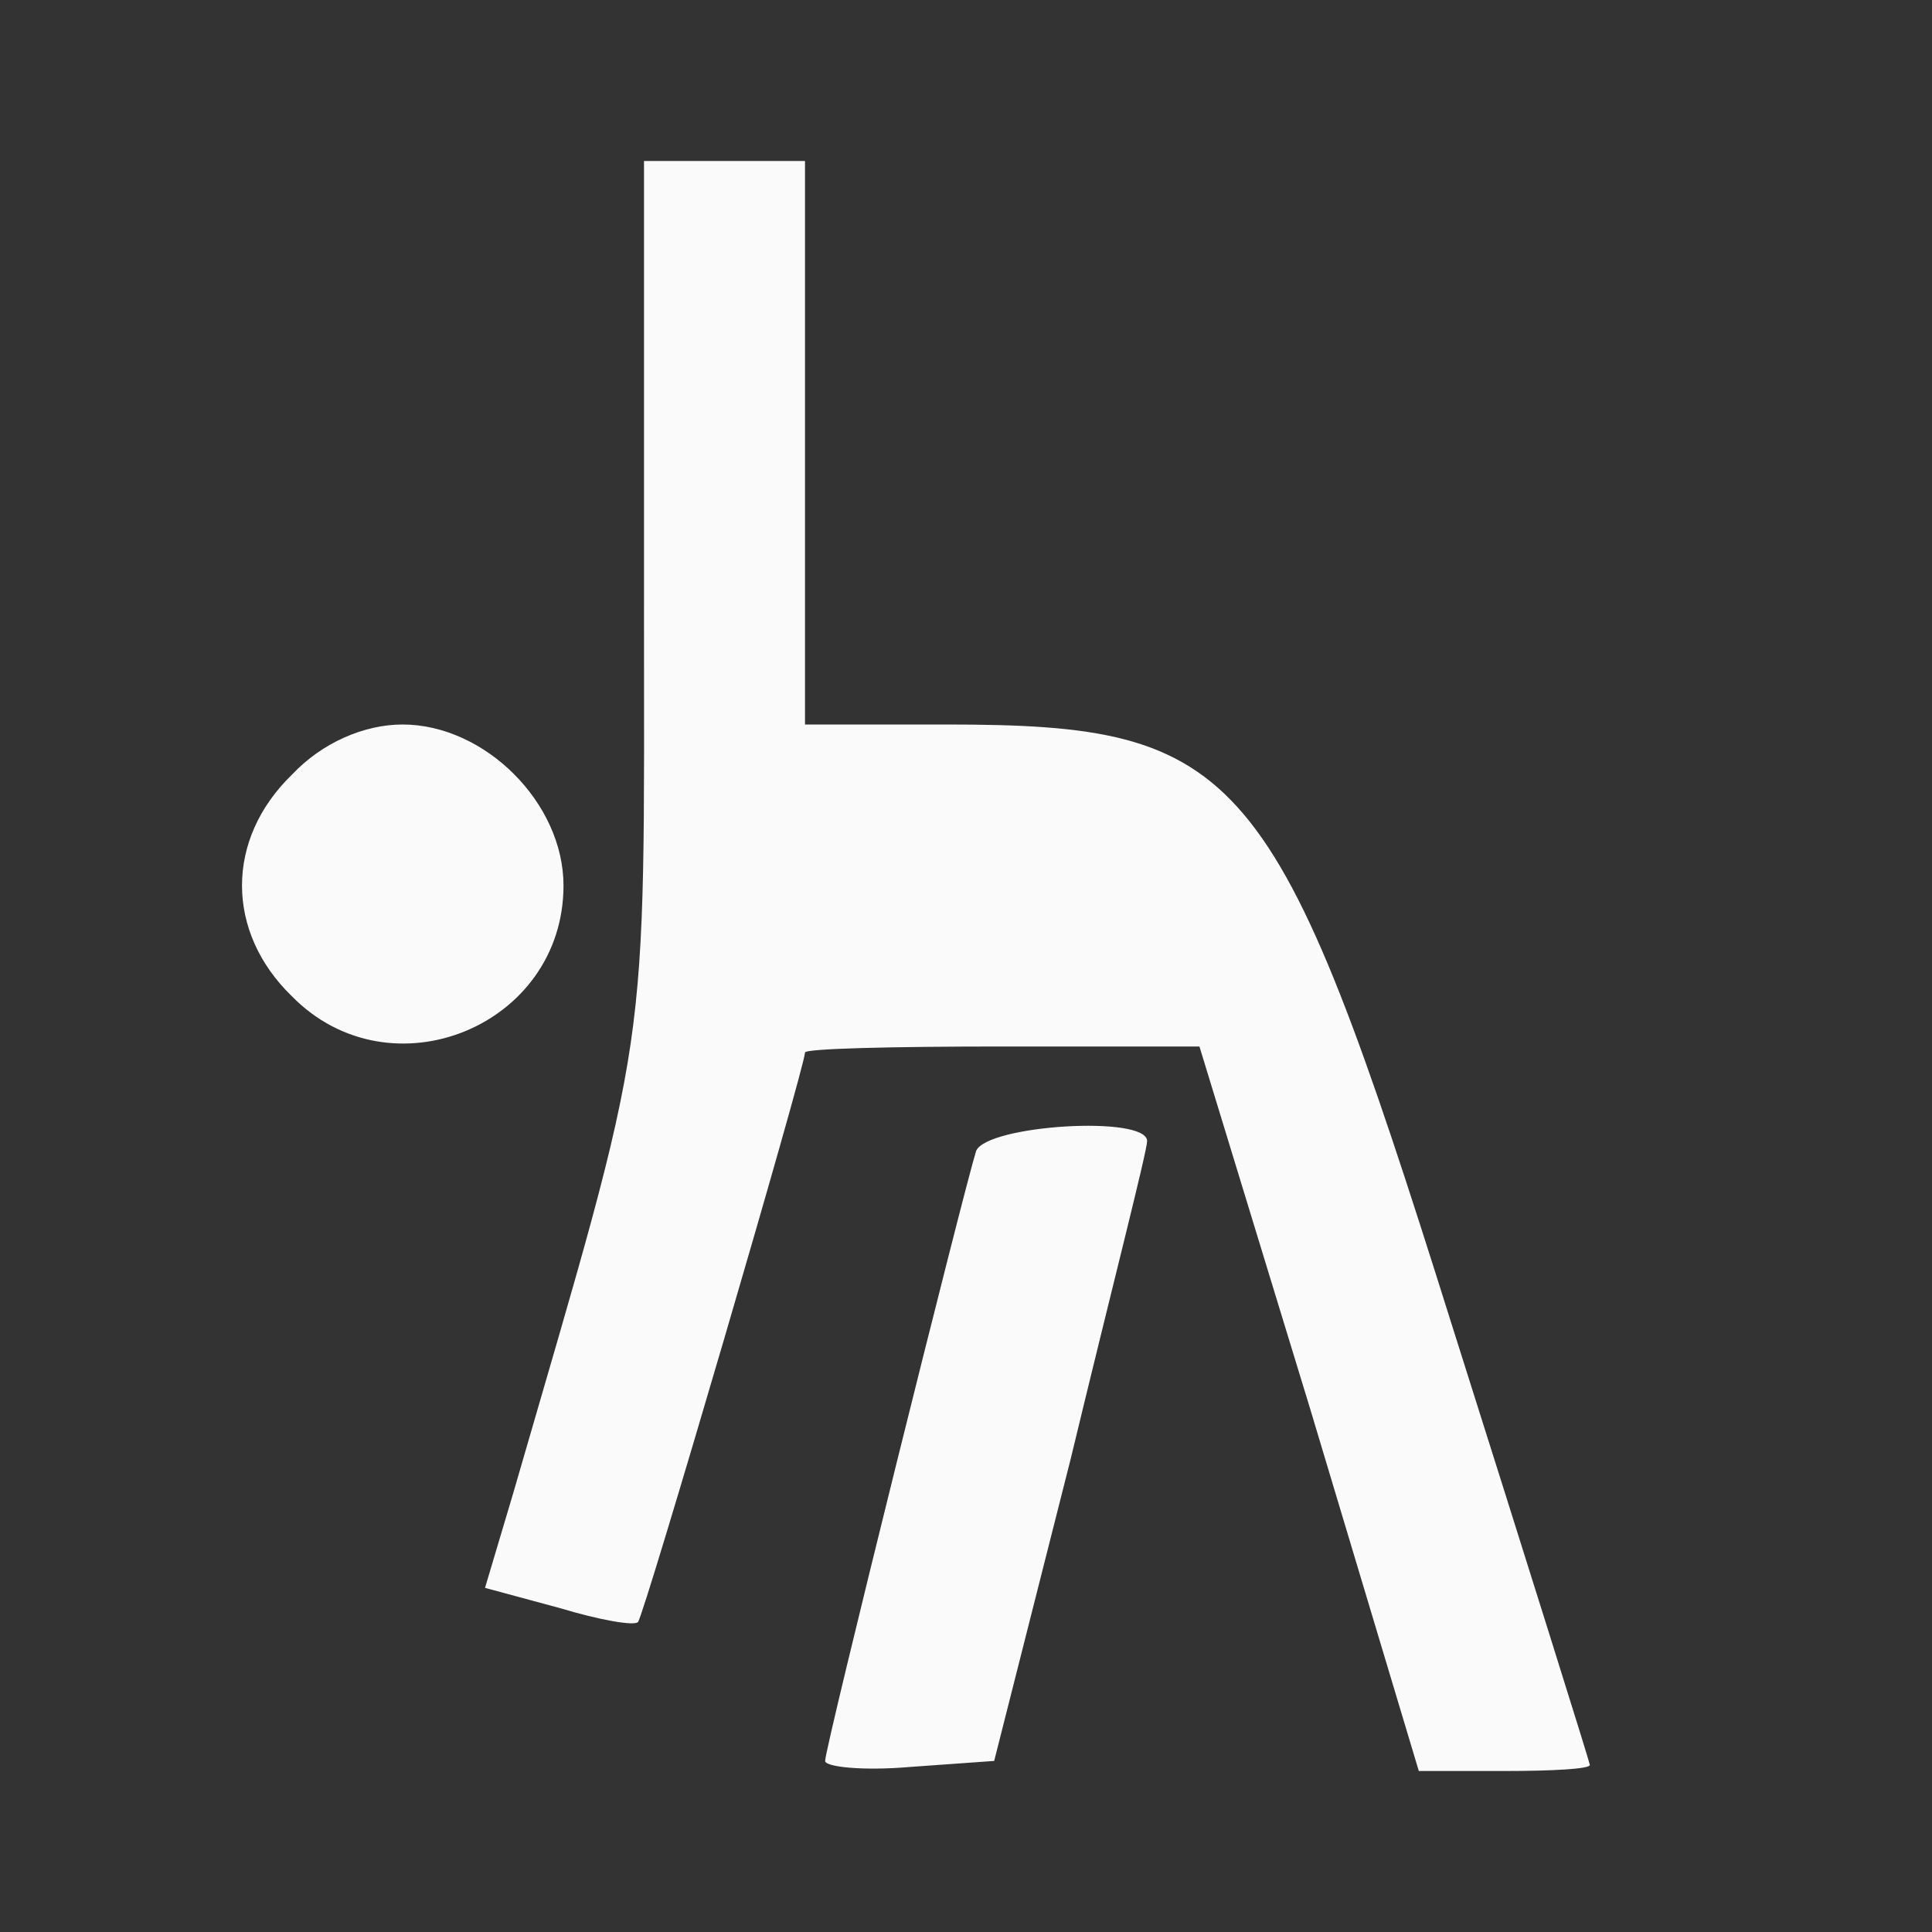 <?xml version="1.0" standalone="no"?>
<!DOCTYPE svg PUBLIC "-//W3C//DTD SVG 20010904//EN"
 "http://www.w3.org/TR/2001/REC-SVG-20010904/DTD/svg10.dtd">
<svg version="1.0" xmlns="http://www.w3.org/2000/svg"
 width="96pt" height="96pt" viewBox="0 0 96 96"
 preserveAspectRatio="xMidYMid meet" fill="#fafafa">

<rect x="0" y="0" width="96" height="96" fill="#333333" stroke="none"/>

<g transform="translate(0,96) scale(0.1,-0.1)" stroke="none">
<path d="M320 662 c0 -234 4 -206 -65 -444 l-14 -47 37 -10 c20 -6 37 -9 39
-7 3 3 83 276 83 283 0 2 44 3 98 3 l98 0 55 -180 54 -180 43 0 c23 0 42 1 42
3 0 1 -31 100 -69 220 -87 277 -104 297 -251 297 l-70 0 0 140 0 140 -40 0
-40 0 0 -218z"/>
<path d="M145 575 c-33 -32 -33 -78 0 -110 49 -50 135 -15 135 55 0 41 -39 80
-80 80 -19 0 -40 -9 -55 -25z"/>
<path d="M485 388 c-6 -19 -75 -296 -75 -303 0 -3 19 -5 42 -3 l42 3 38 150
c20 83 38 153 38 158 0 13 -80 8 -85 -5z"/>
</g>
</svg>
